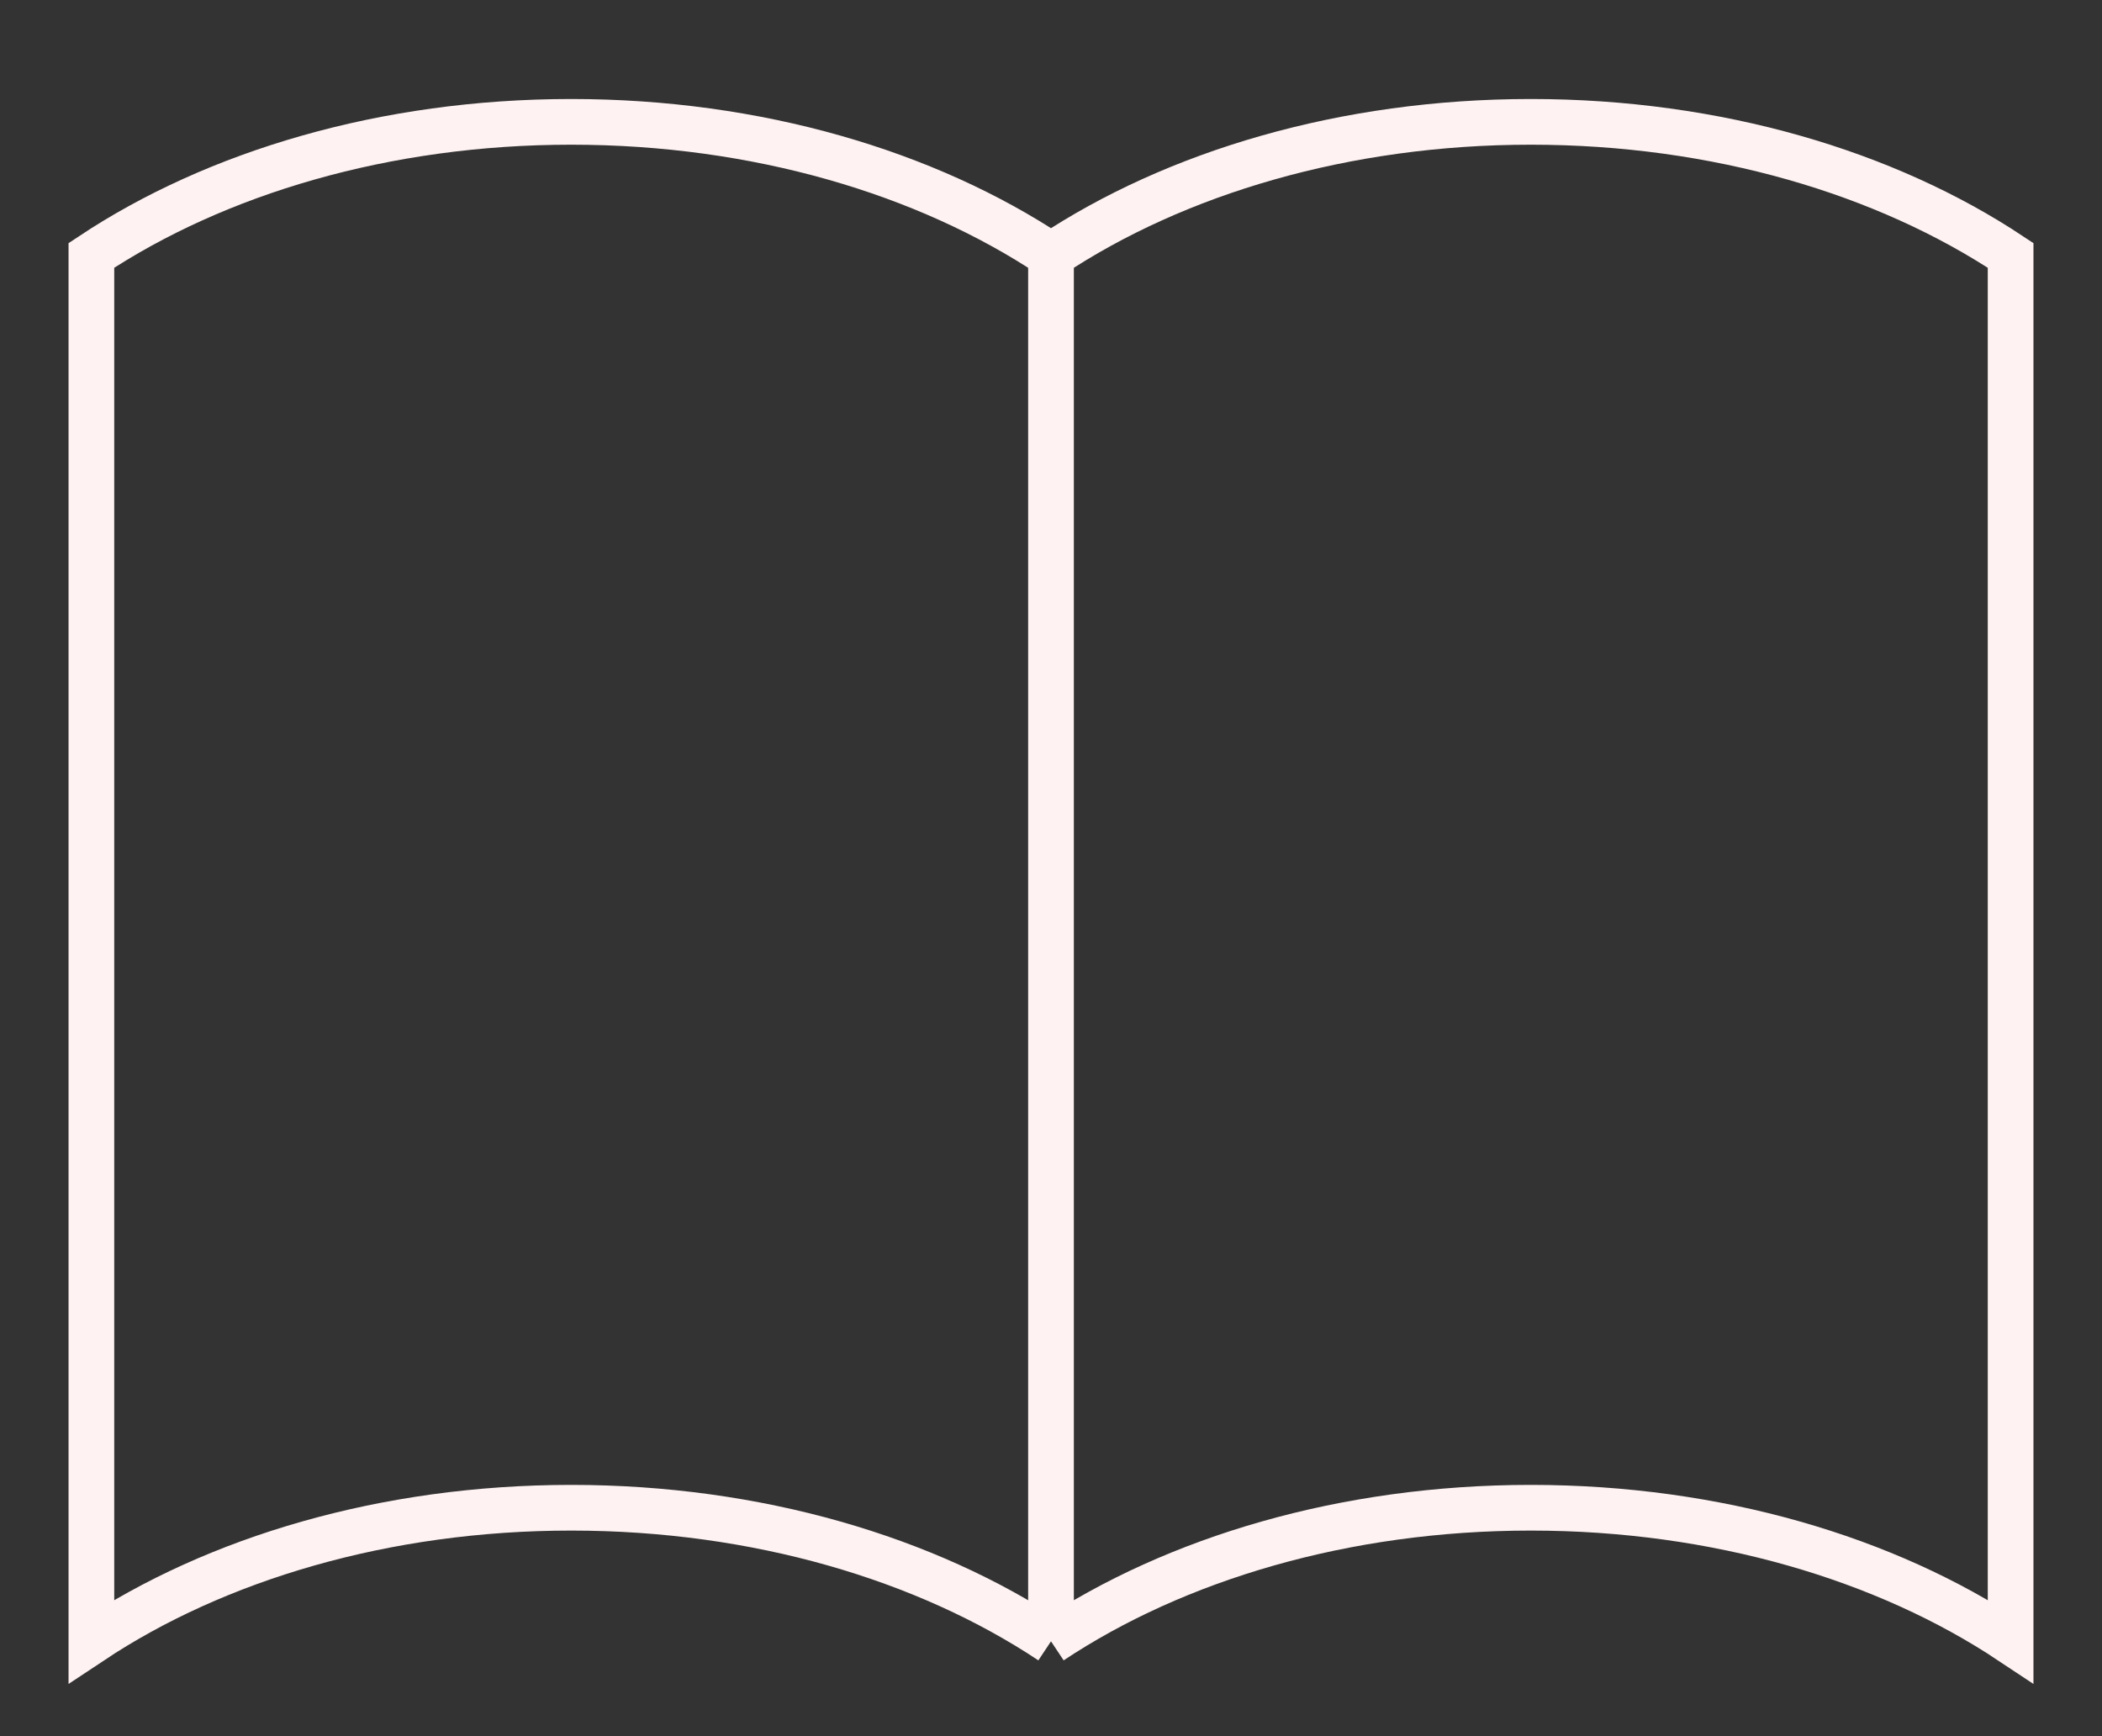 <svg width="46" height="38" viewBox="0 0 46 38" fill="none" xmlns="http://www.w3.org/2000/svg">
<rect x="0" y="0" width="46" height="38" fill="#333333" stroke="none"/>
<path id="Vector" d="M23 5.59V35.924M23 5.59C20.275 3.78 16.574 2.667 12.5 2.667C8.426 2.667 4.725 3.78 2 5.59V35.924C4.725 34.113 8.426 33 12.5 33C16.574 33 20.275 34.113 23 35.924M23 5.59C25.725 3.78 29.426 2.667 33.5 2.667C37.576 2.667 41.275 3.78 44 5.59V35.924C41.275 34.113 37.576 33 33.5 33C29.426 33 25.725 34.113 23 35.924" stroke="#FEF2F2" strokeWidth="4" strokeLinecap="round" strokeLinejoin="round"/>
</svg>
